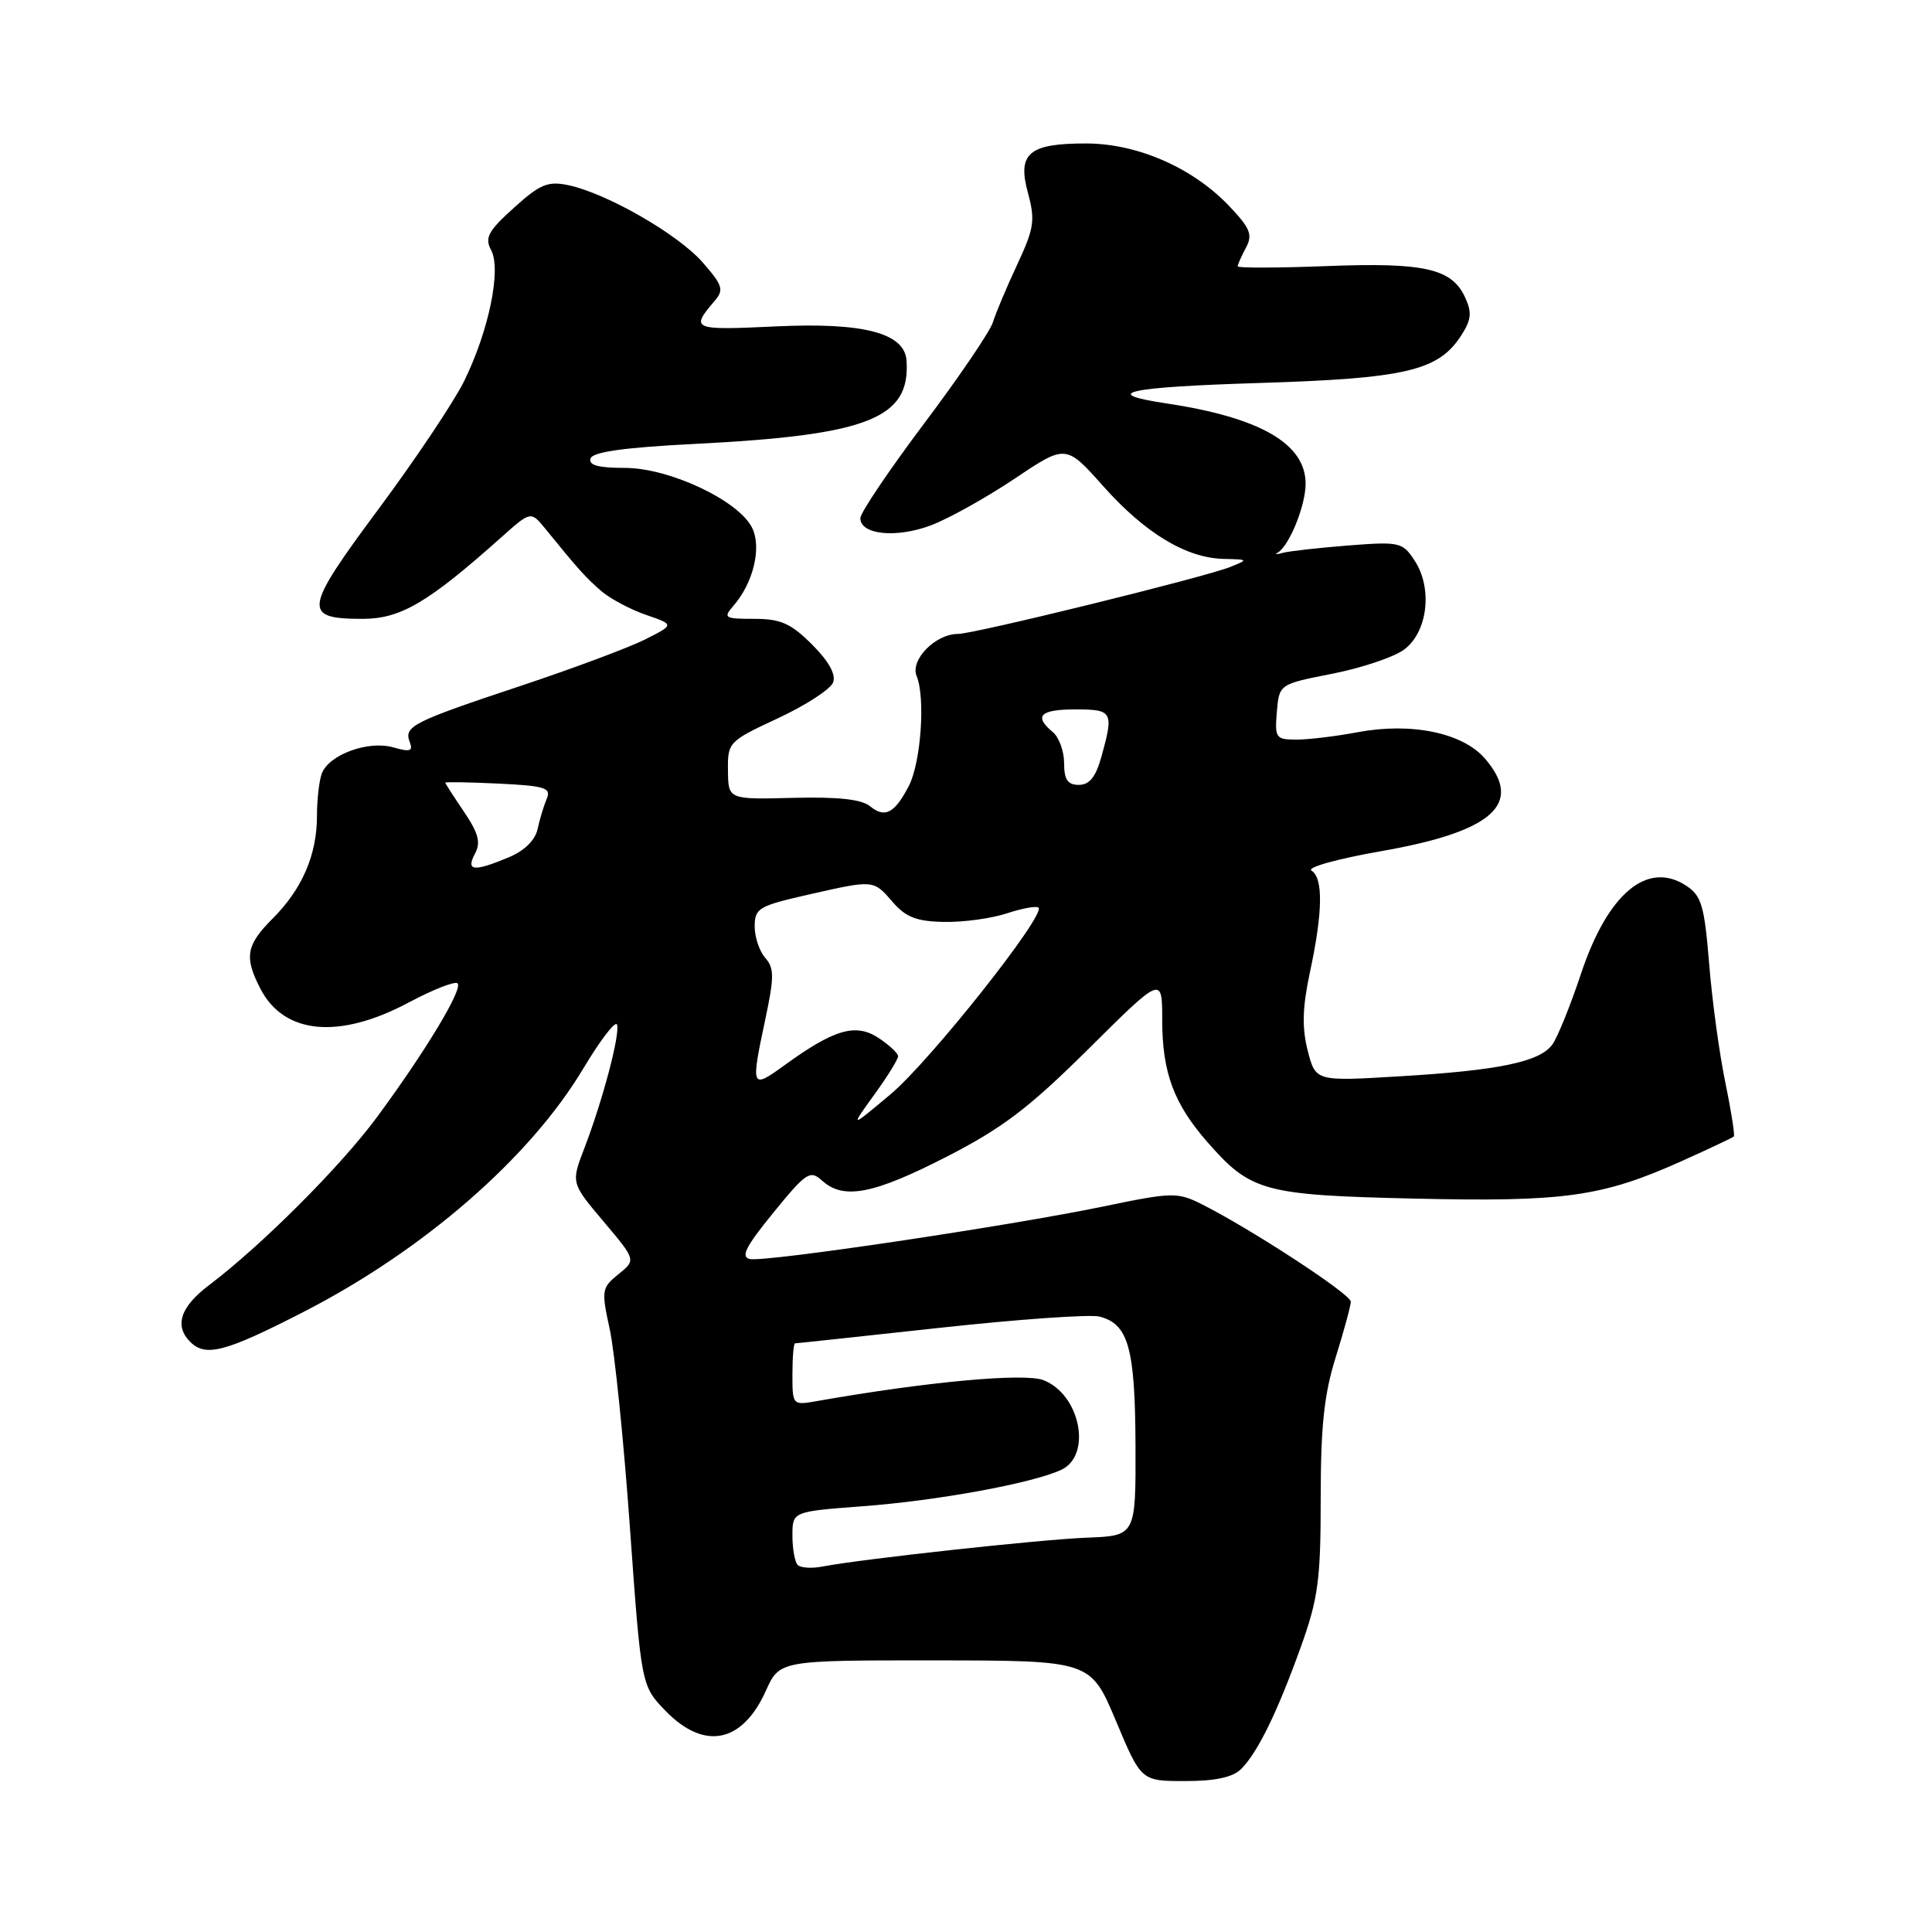 <?xml version="1.0" encoding="UTF-8" standalone="no"?>
<!DOCTYPE svg PUBLIC "-//W3C//DTD SVG 1.1//EN" "http://www.w3.org/Graphics/SVG/1.1/DTD/svg11.dtd" >
<svg xmlns="http://www.w3.org/2000/svg" xmlns:xlink="http://www.w3.org/1999/xlink" version="1.1" viewBox="0 0 256 256">
 <g >
 <path fill="currentColor"
d=" M 164.46 234.40 C 166.66 232.20 169.26 226.87 172.38 218.19 C 174.67 211.80 175.00 209.33 175.00 198.53 C 175.00 189.00 175.45 184.73 176.99 179.84 C 178.08 176.35 178.98 173.04 178.99 172.48 C 179.00 171.49 165.73 162.82 159.17 159.53 C 156.02 157.96 155.29 157.97 146.17 159.87 C 133.66 162.46 101.50 167.25 99.38 166.83 C 98.10 166.57 98.79 165.21 102.47 160.69 C 106.85 155.32 107.34 155.00 108.93 156.44 C 111.76 159.00 115.68 158.26 125.34 153.32 C 132.82 149.49 136.28 146.87 144.25 138.97 C 154.00 129.29 154.00 129.29 154.00 135.18 C 154.00 142.12 155.55 146.28 160.02 151.37 C 165.75 157.90 167.45 158.36 187.44 158.82 C 207.33 159.28 212.30 158.58 222.86 153.84 C 226.49 152.21 229.58 150.75 229.74 150.59 C 229.90 150.43 229.39 147.19 228.61 143.40 C 227.82 139.60 226.86 132.54 226.47 127.69 C 225.84 119.99 225.46 118.69 223.43 117.36 C 218.29 113.99 213.04 118.38 209.50 129.00 C 208.09 133.24 206.37 137.48 205.69 138.41 C 204.01 140.71 198.59 141.84 185.41 142.62 C 174.32 143.29 174.32 143.29 173.27 139.18 C 172.50 136.13 172.58 133.46 173.58 128.79 C 175.28 120.87 175.35 116.33 173.78 115.36 C 173.10 114.94 177.21 113.80 183.03 112.78 C 197.80 110.20 201.93 106.52 196.78 100.53 C 193.82 97.09 186.99 95.68 179.85 97.03 C 177.03 97.56 173.41 98.00 171.80 98.00 C 169.05 98.00 168.90 97.79 169.19 94.33 C 169.50 90.66 169.50 90.66 176.50 89.28 C 180.35 88.53 184.62 87.10 186.00 86.11 C 189.16 83.83 189.88 77.99 187.45 74.29 C 185.85 71.84 185.47 71.75 178.64 72.28 C 174.71 72.59 170.82 73.03 170.00 73.25 C 169.18 73.48 168.85 73.48 169.27 73.25 C 170.81 72.39 173.00 67.02 173.00 64.09 C 173.00 58.79 166.97 55.32 154.54 53.45 C 145.59 52.11 149.32 51.29 166.82 50.75 C 186.19 50.15 190.55 49.14 193.56 44.54 C 194.95 42.42 195.07 41.44 194.15 39.44 C 192.40 35.58 188.75 34.75 175.75 35.26 C 169.29 35.51 164.00 35.52 164.00 35.29 C 164.00 35.06 164.49 33.95 165.09 32.83 C 166.02 31.10 165.67 30.24 162.84 27.27 C 158.05 22.23 150.71 19.02 143.94 19.01 C 136.32 19.00 134.77 20.31 136.21 25.57 C 137.19 29.18 137.03 30.25 134.78 35.07 C 133.38 38.06 131.94 41.49 131.57 42.69 C 131.20 43.90 127.10 49.94 122.45 56.12 C 117.80 62.31 114.00 67.95 114.00 68.66 C 114.00 70.87 118.81 71.34 123.40 69.59 C 125.77 68.69 130.75 65.90 134.47 63.41 C 141.24 58.87 141.24 58.87 146.23 64.47 C 151.78 70.69 157.23 73.97 162.21 74.06 C 165.42 74.13 165.44 74.15 163.00 75.13 C 159.61 76.49 129.08 84.00 126.93 84.00 C 123.94 84.00 120.57 87.45 121.46 89.59 C 122.64 92.44 122.03 101.05 120.42 104.15 C 118.55 107.76 117.25 108.45 115.30 106.84 C 114.18 105.91 111.07 105.57 105.09 105.72 C 96.50 105.94 96.50 105.94 96.46 102.11 C 96.41 98.35 96.54 98.22 103.09 95.17 C 106.76 93.46 110.04 91.33 110.39 90.43 C 110.79 89.37 109.83 87.63 107.61 85.41 C 104.80 82.60 103.45 82.00 99.95 82.00 C 95.98 82.00 95.79 81.88 97.20 80.25 C 99.84 77.21 100.95 72.52 99.65 69.92 C 97.85 66.31 88.69 62.00 82.80 62.00 C 79.27 62.00 77.95 61.64 78.25 60.75 C 78.54 59.88 82.74 59.29 92.08 58.82 C 115.04 57.66 120.65 55.45 120.12 47.78 C 119.87 44.12 114.41 42.70 102.81 43.25 C 91.69 43.77 91.45 43.67 94.71 39.85 C 95.95 38.41 95.75 37.79 93.10 34.76 C 89.81 31.02 80.41 25.62 75.32 24.54 C 72.60 23.97 71.57 24.39 68.09 27.54 C 64.67 30.62 64.20 31.51 65.08 33.15 C 66.45 35.71 64.77 43.85 61.50 50.50 C 60.14 53.25 55.03 60.90 50.12 67.50 C 40.22 80.83 40.05 82.00 48.05 82.00 C 53.08 82.00 56.72 79.86 66.42 71.20 C 70.34 67.70 70.34 67.70 72.29 70.10 C 76.61 75.42 77.65 76.58 79.71 78.35 C 80.90 79.36 83.56 80.77 85.62 81.48 C 89.37 82.77 89.37 82.77 85.44 84.75 C 83.27 85.83 75.88 88.59 69.00 90.88 C 54.69 95.64 53.49 96.24 54.29 98.31 C 54.76 99.54 54.35 99.67 52.11 99.03 C 48.81 98.09 43.61 99.98 42.65 102.47 C 42.29 103.40 42.00 105.94 42.00 108.11 C 42.00 113.26 40.04 117.80 36.14 121.70 C 32.61 125.24 32.33 126.81 34.51 131.02 C 37.64 137.07 44.93 137.75 54.13 132.85 C 57.38 131.12 60.31 129.97 60.63 130.30 C 61.37 131.03 56.41 139.27 49.97 148.00 C 45.18 154.51 34.65 165.04 27.70 170.29 C 23.91 173.15 23.07 175.67 25.20 177.80 C 27.25 179.85 29.84 179.17 40.29 173.80 C 56.15 165.65 70.21 153.42 77.28 141.60 C 79.55 137.81 81.56 135.18 81.76 135.77 C 82.18 137.04 79.88 145.74 77.44 152.12 C 75.66 156.74 75.66 156.74 79.97 161.85 C 84.28 166.96 84.28 166.96 81.95 168.84 C 79.72 170.64 79.67 170.98 80.79 176.11 C 81.44 179.08 82.65 190.92 83.47 202.44 C 84.97 223.37 84.97 223.37 88.18 226.69 C 93.31 231.98 98.35 230.98 101.47 224.06 C 103.30 220.00 103.30 220.00 123.90 220.01 C 144.50 220.03 144.50 220.03 147.86 228.01 C 151.21 236.00 151.21 236.00 157.03 236.00 C 161.05 236.00 163.36 235.50 164.46 234.40 Z  M 105.70 207.37 C 105.32 206.98 105.00 205.23 105.00 203.48 C 105.00 200.29 105.00 200.29 114.25 199.59 C 124.19 198.85 136.65 196.57 140.58 194.78 C 144.74 192.89 143.17 184.80 138.27 182.88 C 135.73 181.89 122.77 183.09 108.25 185.65 C 105.02 186.22 105.00 186.20 105.00 182.11 C 105.00 179.85 105.16 178.00 105.35 178.00 C 105.55 178.00 114.19 177.07 124.55 175.94 C 134.92 174.81 144.42 174.14 145.67 174.45 C 149.52 175.42 150.41 178.61 150.46 191.50 C 150.50 203.50 150.50 203.50 144.00 203.75 C 137.75 204.00 114.21 206.57 108.95 207.58 C 107.55 207.85 106.09 207.75 105.70 207.37 Z  M 115.81 145.10 C 117.57 142.68 119.00 140.37 119.00 139.96 C 119.00 139.56 117.83 138.47 116.41 137.53 C 113.38 135.55 110.56 136.36 103.96 141.14 C 99.52 144.36 99.46 144.22 101.42 135.00 C 102.60 129.45 102.59 128.27 101.40 126.92 C 100.63 126.05 100.00 124.18 100.00 122.75 C 100.00 120.36 100.54 120.04 106.95 118.58 C 115.85 116.56 115.70 116.54 118.30 119.54 C 120.03 121.54 121.48 122.10 125.11 122.16 C 127.64 122.21 131.39 121.70 133.43 121.02 C 135.47 120.35 137.35 120.01 137.61 120.27 C 138.58 121.25 123.18 140.67 118.00 145.00 C 112.63 149.50 112.63 149.50 115.81 145.10 Z  M 62.94 113.11 C 63.73 111.64 63.40 110.40 61.48 107.56 C 60.12 105.55 59.00 103.82 59.00 103.71 C 59.00 103.59 62.18 103.65 66.07 103.83 C 72.22 104.13 73.06 104.39 72.45 105.83 C 72.06 106.75 71.51 108.56 71.23 109.86 C 70.92 111.33 69.48 112.74 67.39 113.61 C 62.76 115.54 61.70 115.43 62.94 113.11 Z  M 141.00 101.12 C 141.00 99.54 140.32 97.68 139.50 97.00 C 136.94 94.88 137.82 94.00 142.50 94.00 C 147.43 94.00 147.60 94.30 145.95 100.25 C 145.20 102.95 144.36 104.00 142.95 104.00 C 141.47 104.00 141.00 103.31 141.00 101.12 Z "/>
</g>
</svg>
